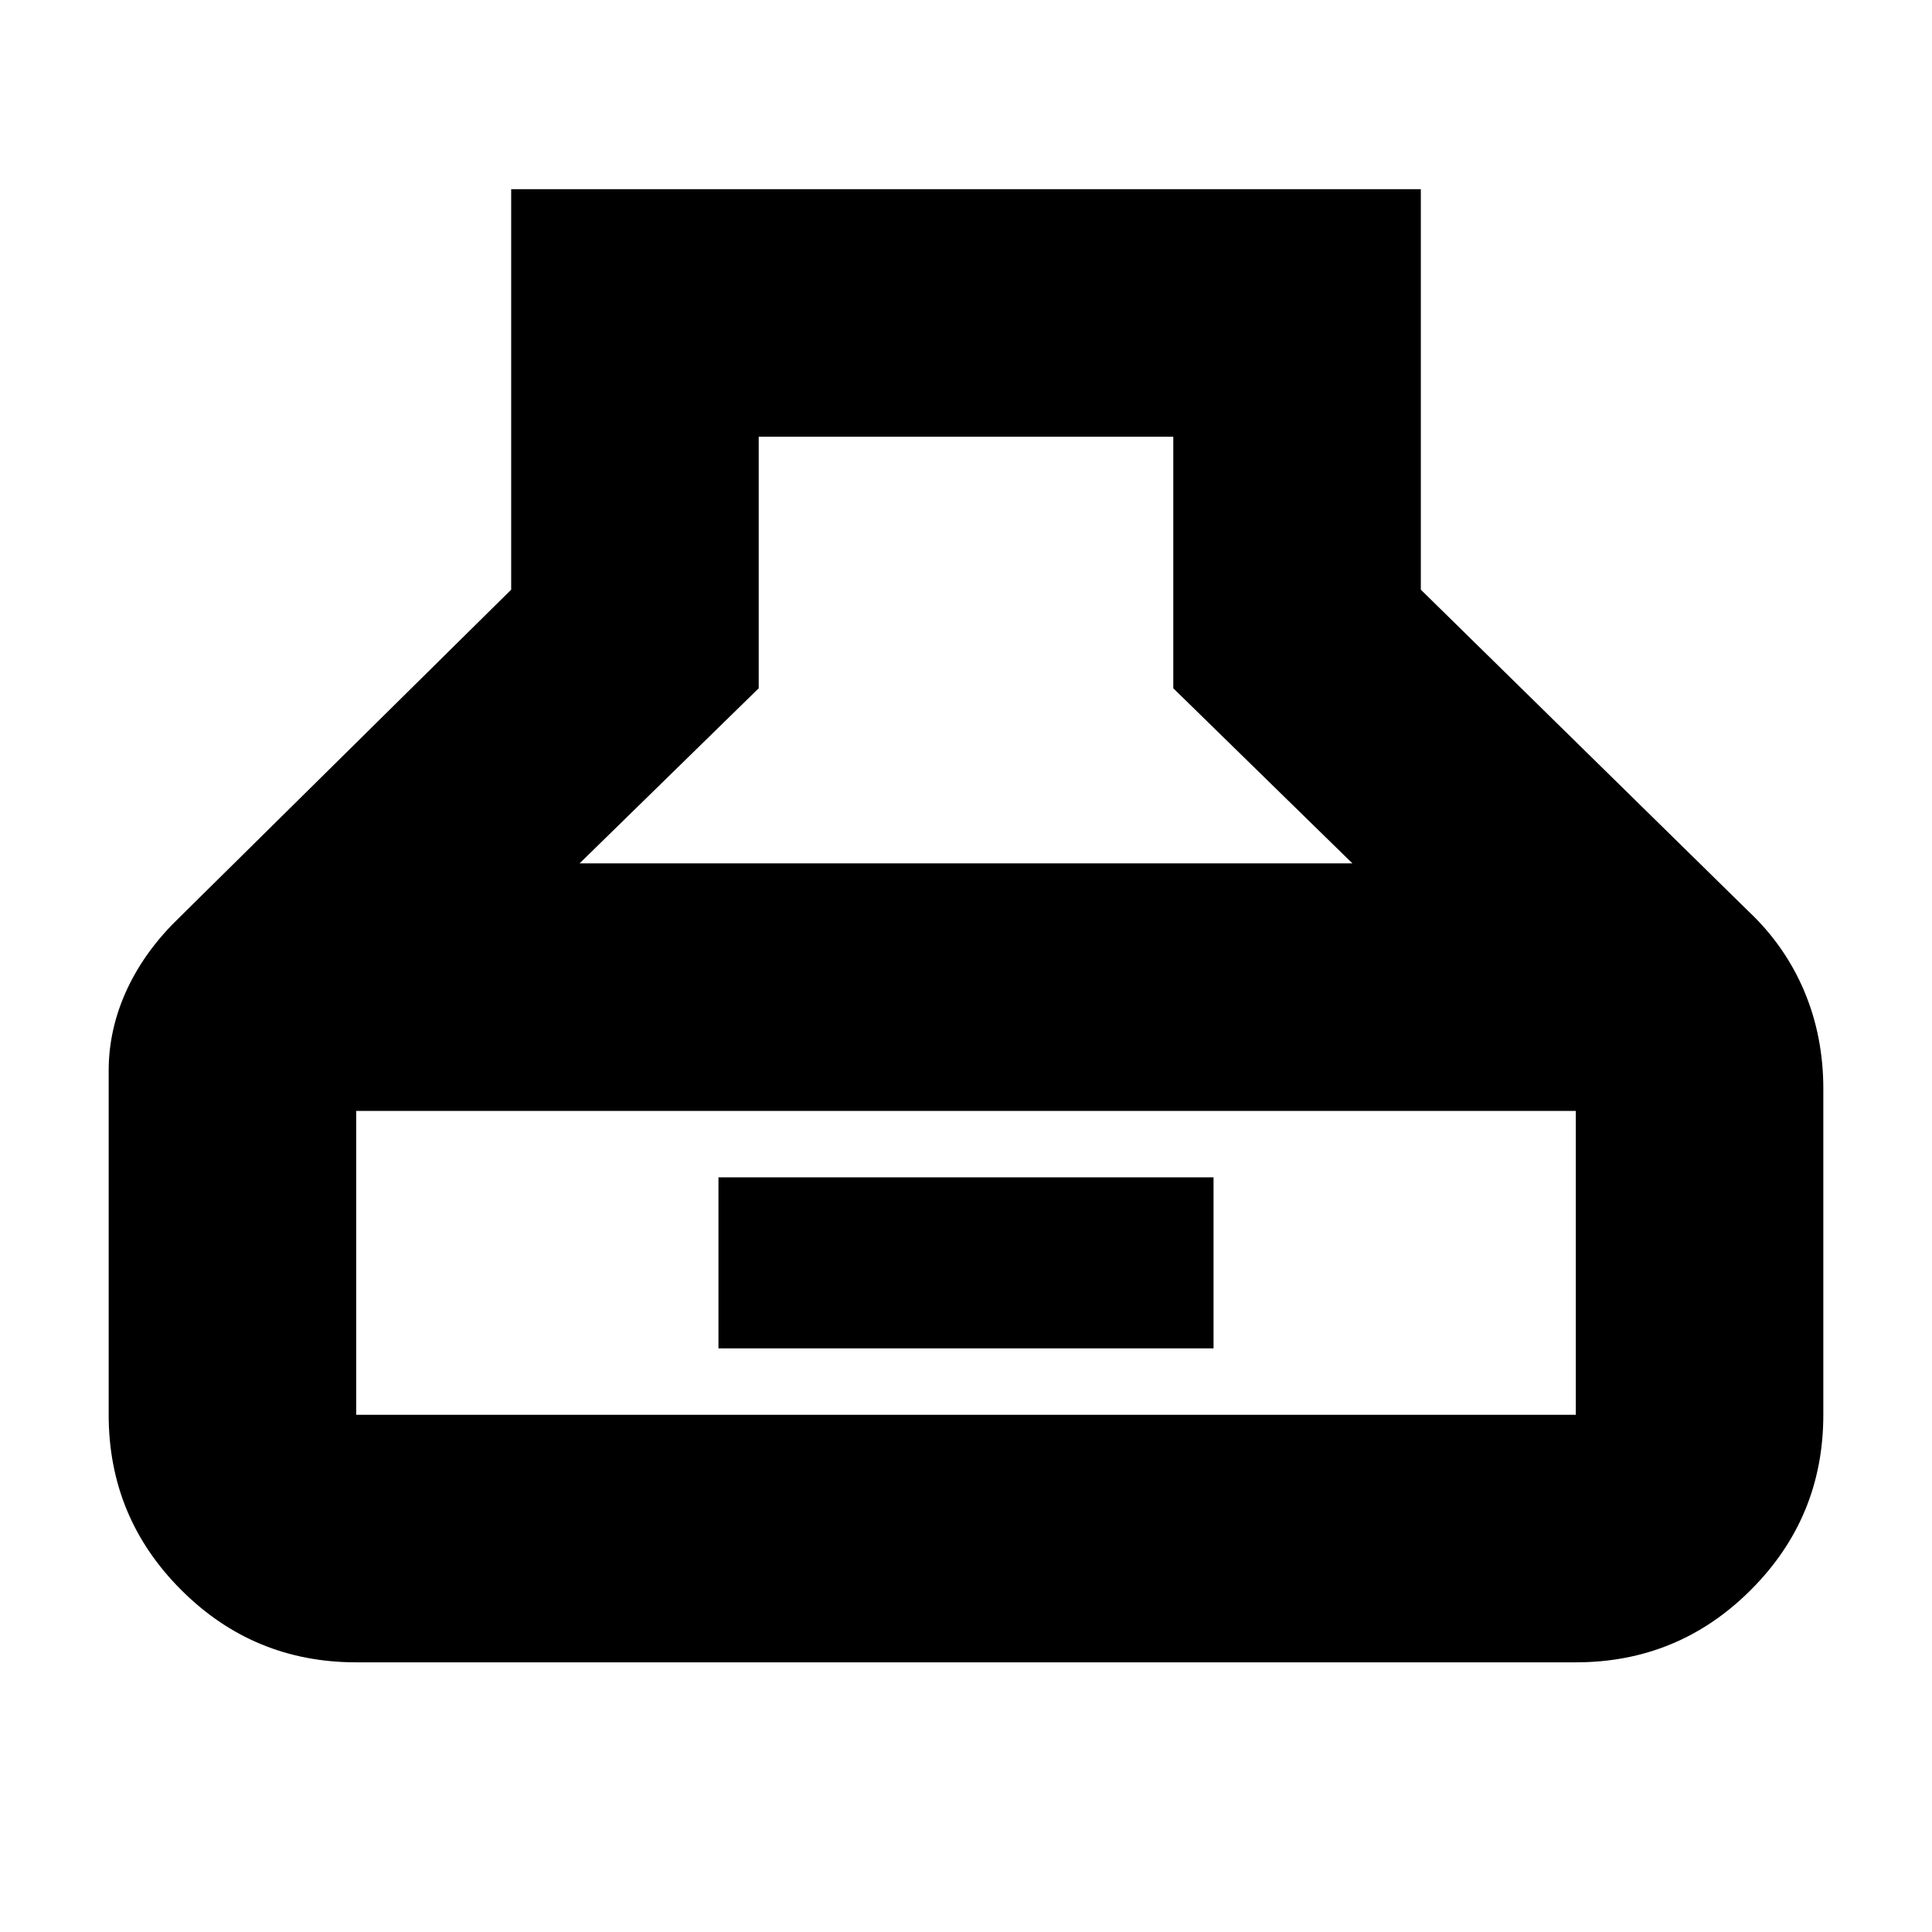 <svg xmlns="http://www.w3.org/2000/svg" height="24" width="24"><path d="M4.425 20.65q-1.275 0-2.175-.9-.9-.9-.9-2.175V13.3q0-.5.212-.975.213-.475.613-.875L6.35 7.325V2.35h11.3v4.975l4.075 4q.45.425.688.987.237.563.237 1.213v4.05q0 1.275-.9 2.175-.9.9-2.175.9ZM7.2 10.725h9.6L14.575 8.55V5.425h-5.15V8.55Zm-2.775 6.85h15.15V13.8H4.425v3.775Zm4.5-.825v-2.125h6.15v2.125Z"/></svg>